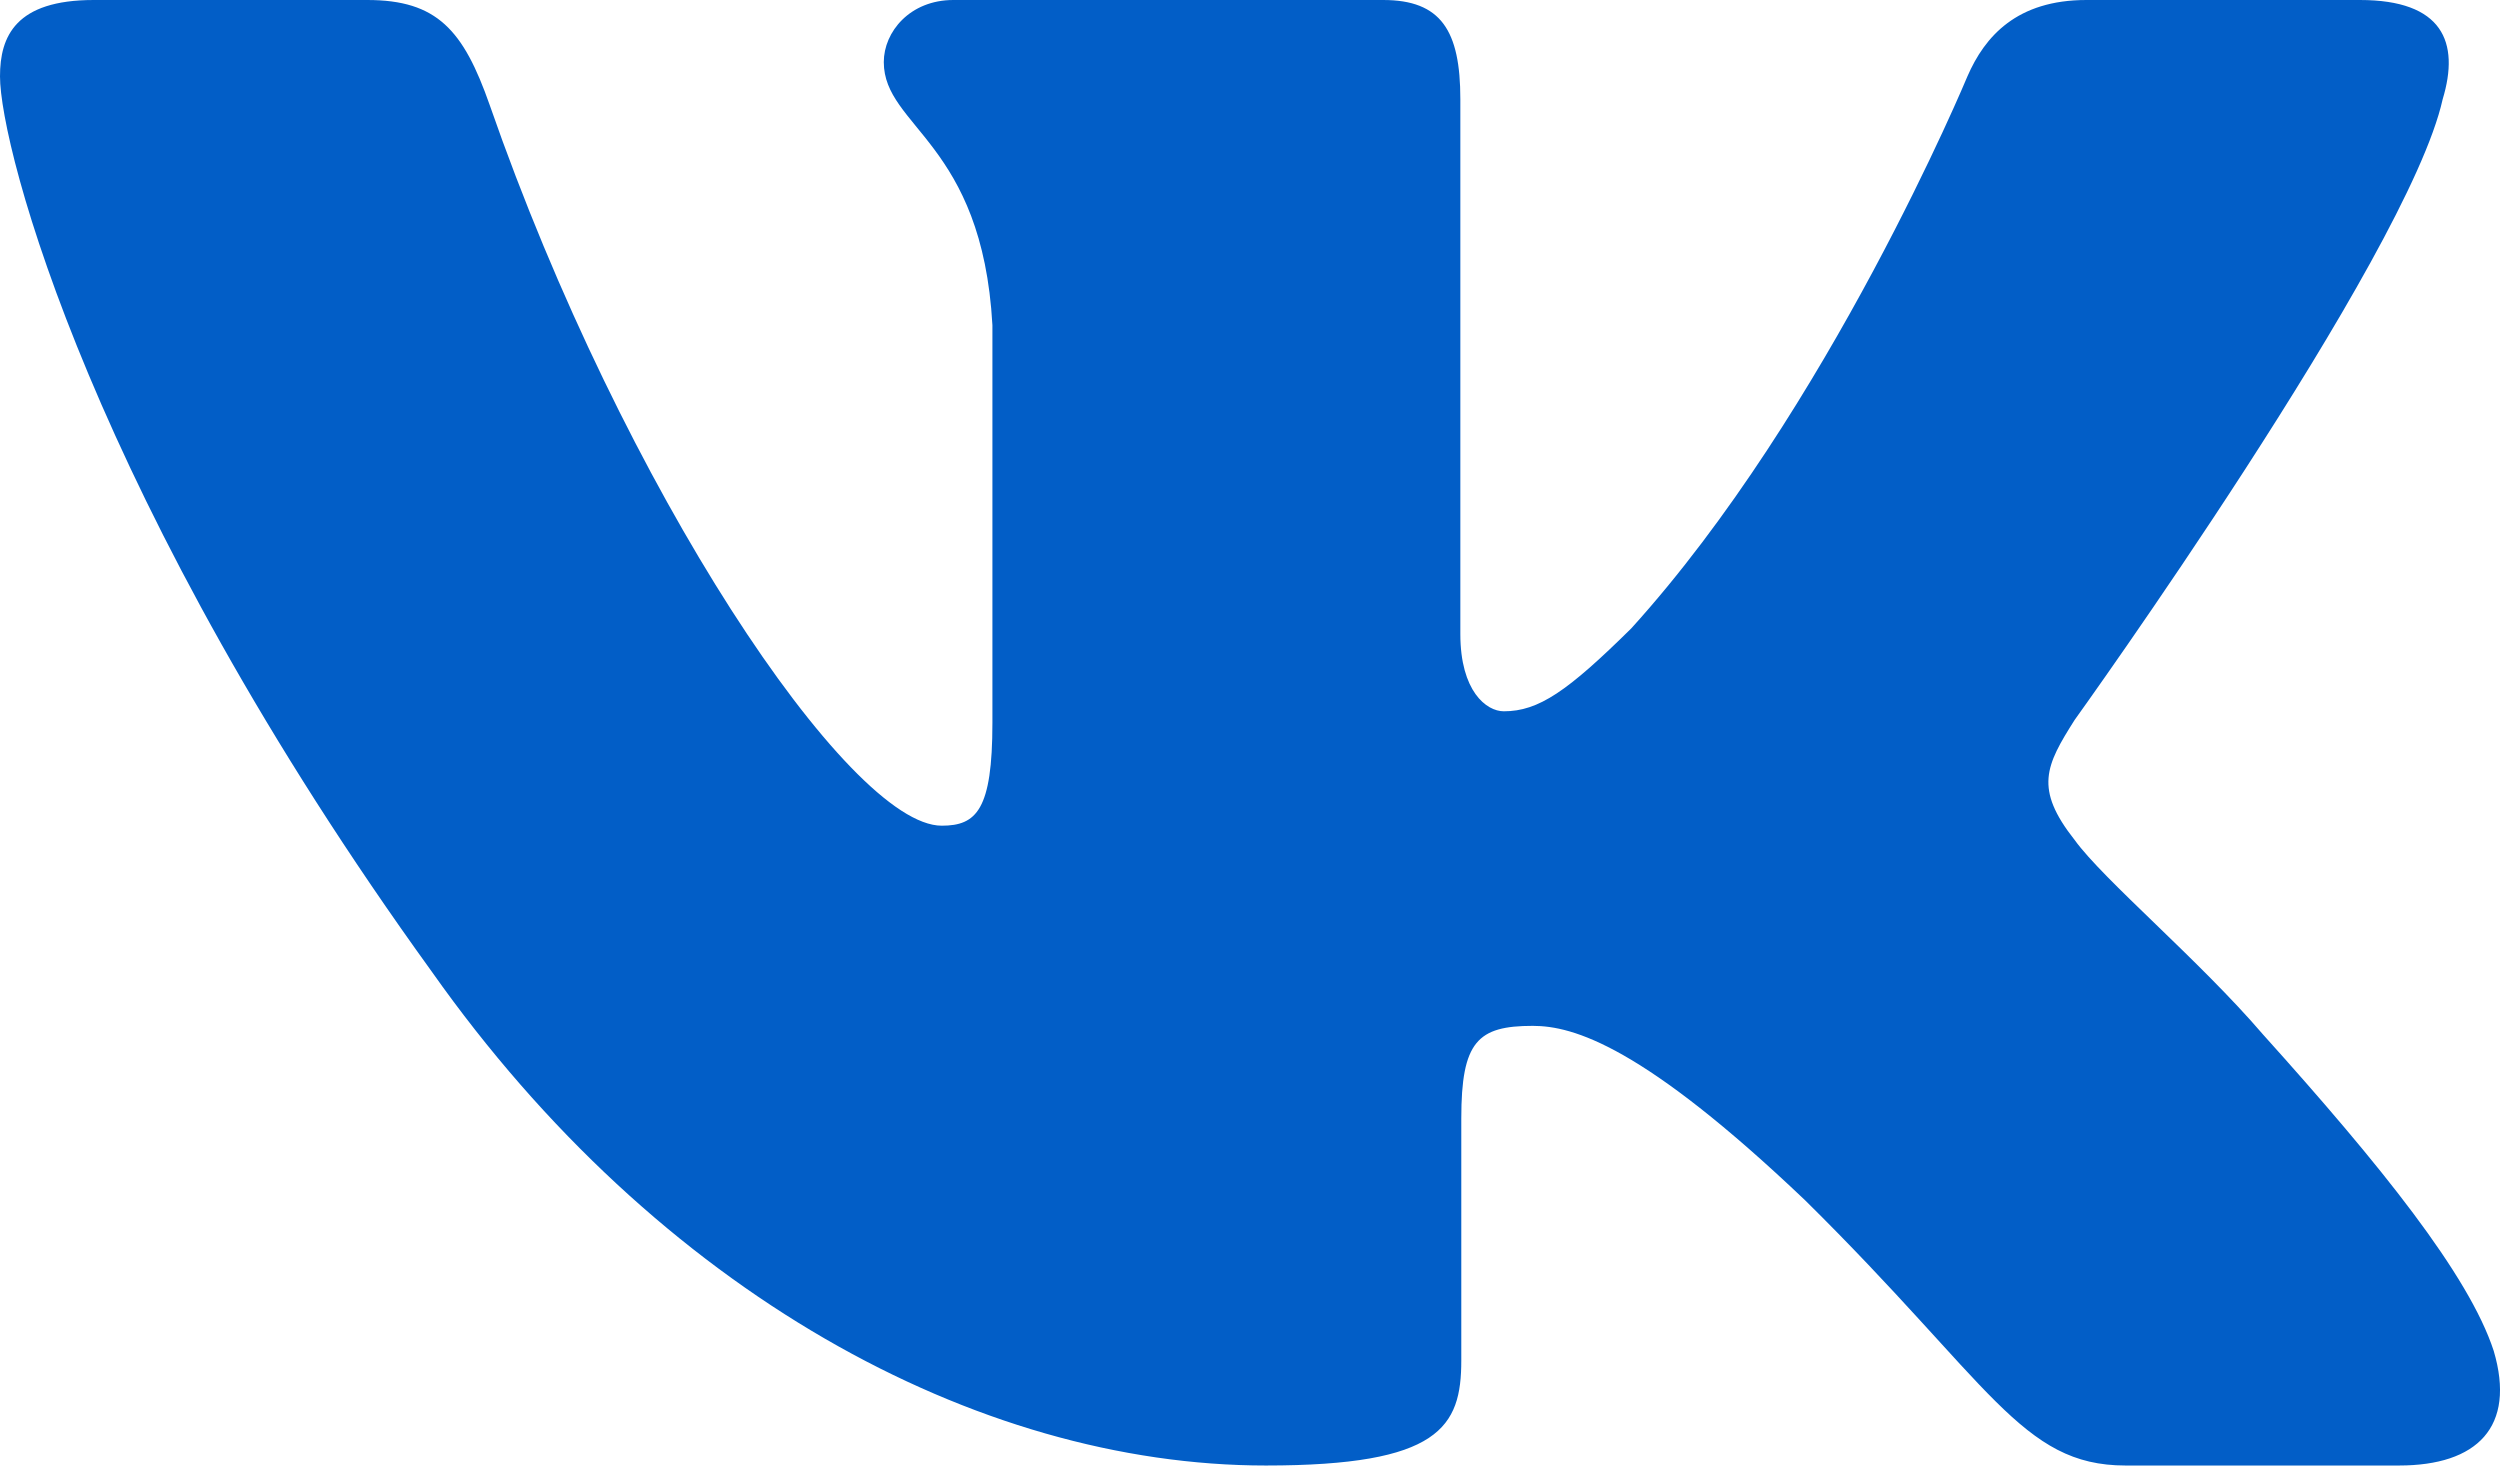 <svg width="29" height="17" viewBox="0 0 29 17" fill="none" xmlns="http://www.w3.org/2000/svg">
<path fill-rule="evenodd" clip-rule="evenodd" d="M28.335 1.151C28.536 0.488 28.335 0 27.375 0H24.203C23.396 0 23.024 0.421 22.822 0.886C22.822 0.886 21.209 4.767 18.923 7.289C18.184 8.019 17.848 8.251 17.444 8.251C17.243 8.251 16.94 8.019 16.94 7.355V1.151C16.94 0.355 16.717 0 16.044 0H11.059C10.555 0 10.252 0.37 10.252 0.72C10.252 1.475 11.394 1.649 11.512 3.772V8.384C11.512 9.395 11.327 9.578 10.924 9.578C9.848 9.578 7.232 5.679 5.68 1.217C5.376 0.35 5.071 0 4.26 0H1.088C0.181 0 0 0.421 0 0.886C0 1.715 1.076 5.829 5.008 11.27C7.63 14.986 11.323 17 14.685 17C16.701 17 16.951 16.553 16.951 15.782V12.974C16.951 12.079 17.142 11.9 17.78 11.9C18.251 11.9 19.058 12.133 20.94 13.924C23.091 16.047 23.446 17 24.656 17H27.828C28.735 17 29.188 16.553 28.927 15.67C28.64 14.79 27.613 13.513 26.251 12C25.511 11.137 24.402 10.208 24.066 9.744C23.595 9.147 23.73 8.881 24.066 8.351C24.066 8.351 27.931 2.976 28.335 1.151Z" fill="#025EC7"/>
</svg>
